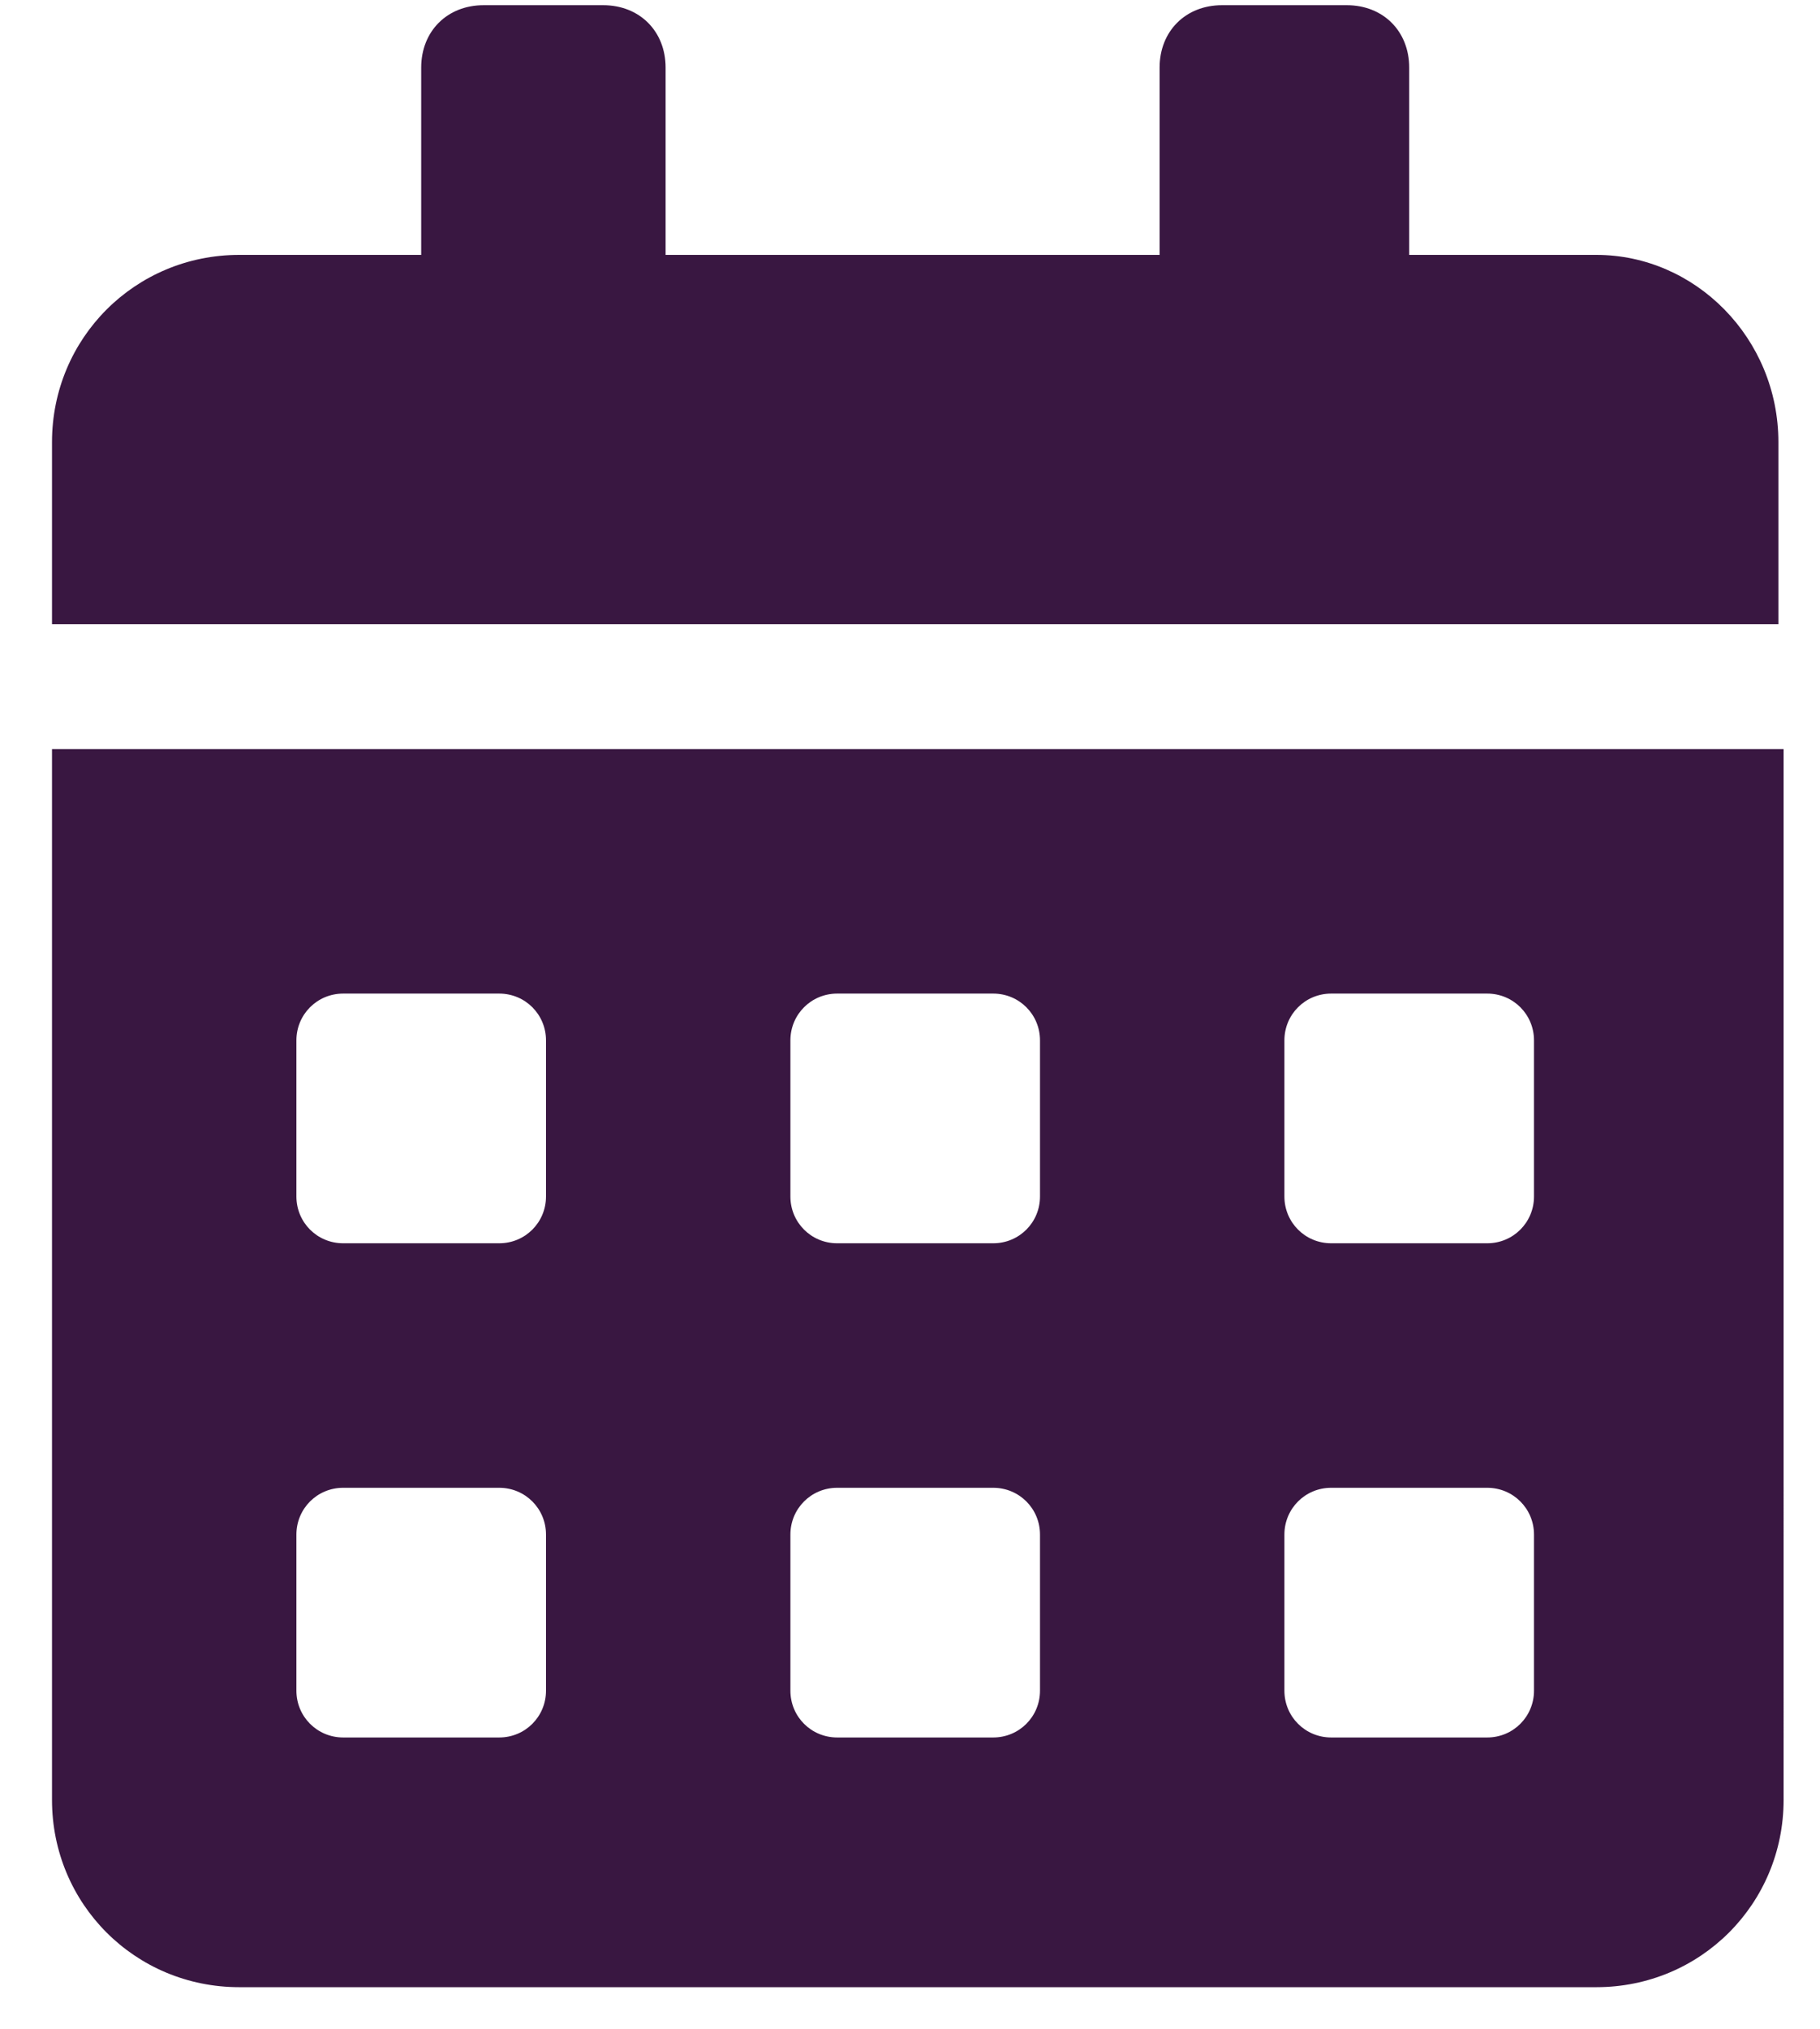 <?xml version="1.0" encoding="utf-8"?>
<!-- Generator: Adobe Illustrator 26.3.1, SVG Export Plug-In . SVG Version: 6.00 Build 0)  -->
<svg version="1.1" id="Camada_1" xmlns="http://www.w3.org/2000/svg" xmlns:xlink="http://www.w3.org/1999/xlink" x="0px" y="0px"
	 viewBox="0 0 35 39" style="enable-background:new 0 0 35 39;" xml:space="preserve">
<style type="text/css">
	.st0{fill:#391741;}
</style>
<path class="st0" d="M1,34.6c0,2,1.6,3.6,3.6,3.6h26.1c2,0,3.6-1.6,3.6-3.6V14.4H1V34.6z M24.7,20c0-0.5,0.4-0.9,0.9-0.9h3
	c0.5,0,0.9,0.4,0.9,0.9v3c0,0.5-0.4,0.9-0.9,0.9h-3c-0.5,0-0.9-0.4-0.9-0.9V20z M24.7,29.5c0-0.5,0.4-0.9,0.9-0.9h3
	c0.5,0,0.9,0.4,0.9,0.9v3c0,0.5-0.4,0.9-0.9,0.9h-3c-0.5,0-0.9-0.4-0.9-0.9V29.5z M15.2,20c0-0.5,0.4-0.9,0.9-0.9h3
	c0.5,0,0.9,0.4,0.9,0.9v3c0,0.5-0.4,0.9-0.9,0.9h-3c-0.5,0-0.9-0.4-0.9-0.9V20z M15.2,29.5c0-0.5,0.4-0.9,0.9-0.9h3
	c0.5,0,0.9,0.4,0.9,0.9v3c0,0.5-0.4,0.9-0.9,0.9h-3c-0.5,0-0.9-0.4-0.9-0.9V29.5z M5.7,20c0-0.5,0.4-0.9,0.9-0.9h3
	c0.5,0,0.9,0.4,0.9,0.9v3c0,0.5-0.4,0.9-0.9,0.9h-3c-0.5,0-0.9-0.4-0.9-0.9V20z M5.7,29.5c0-0.5,0.4-0.9,0.9-0.9h3
	c0.5,0,0.9,0.4,0.9,0.9v3c0,0.5-0.4,0.9-0.9,0.9h-3c-0.5,0-0.9-0.4-0.9-0.9V29.5z M30.7,4.9h-3.6V1.3c0-0.7-0.5-1.2-1.2-1.2h-2.4
	c-0.7,0-1.2,0.5-1.2,1.2v3.6h-9.5V1.3c0-0.7-0.5-1.2-1.2-1.2H9.3c-0.7,0-1.2,0.5-1.2,1.2v3.6H4.6C2.6,4.9,1,6.5,1,8.5V12h33.2V8.5
	C34.2,6.5,32.6,4.9,30.7,4.9z"/>
</svg>
